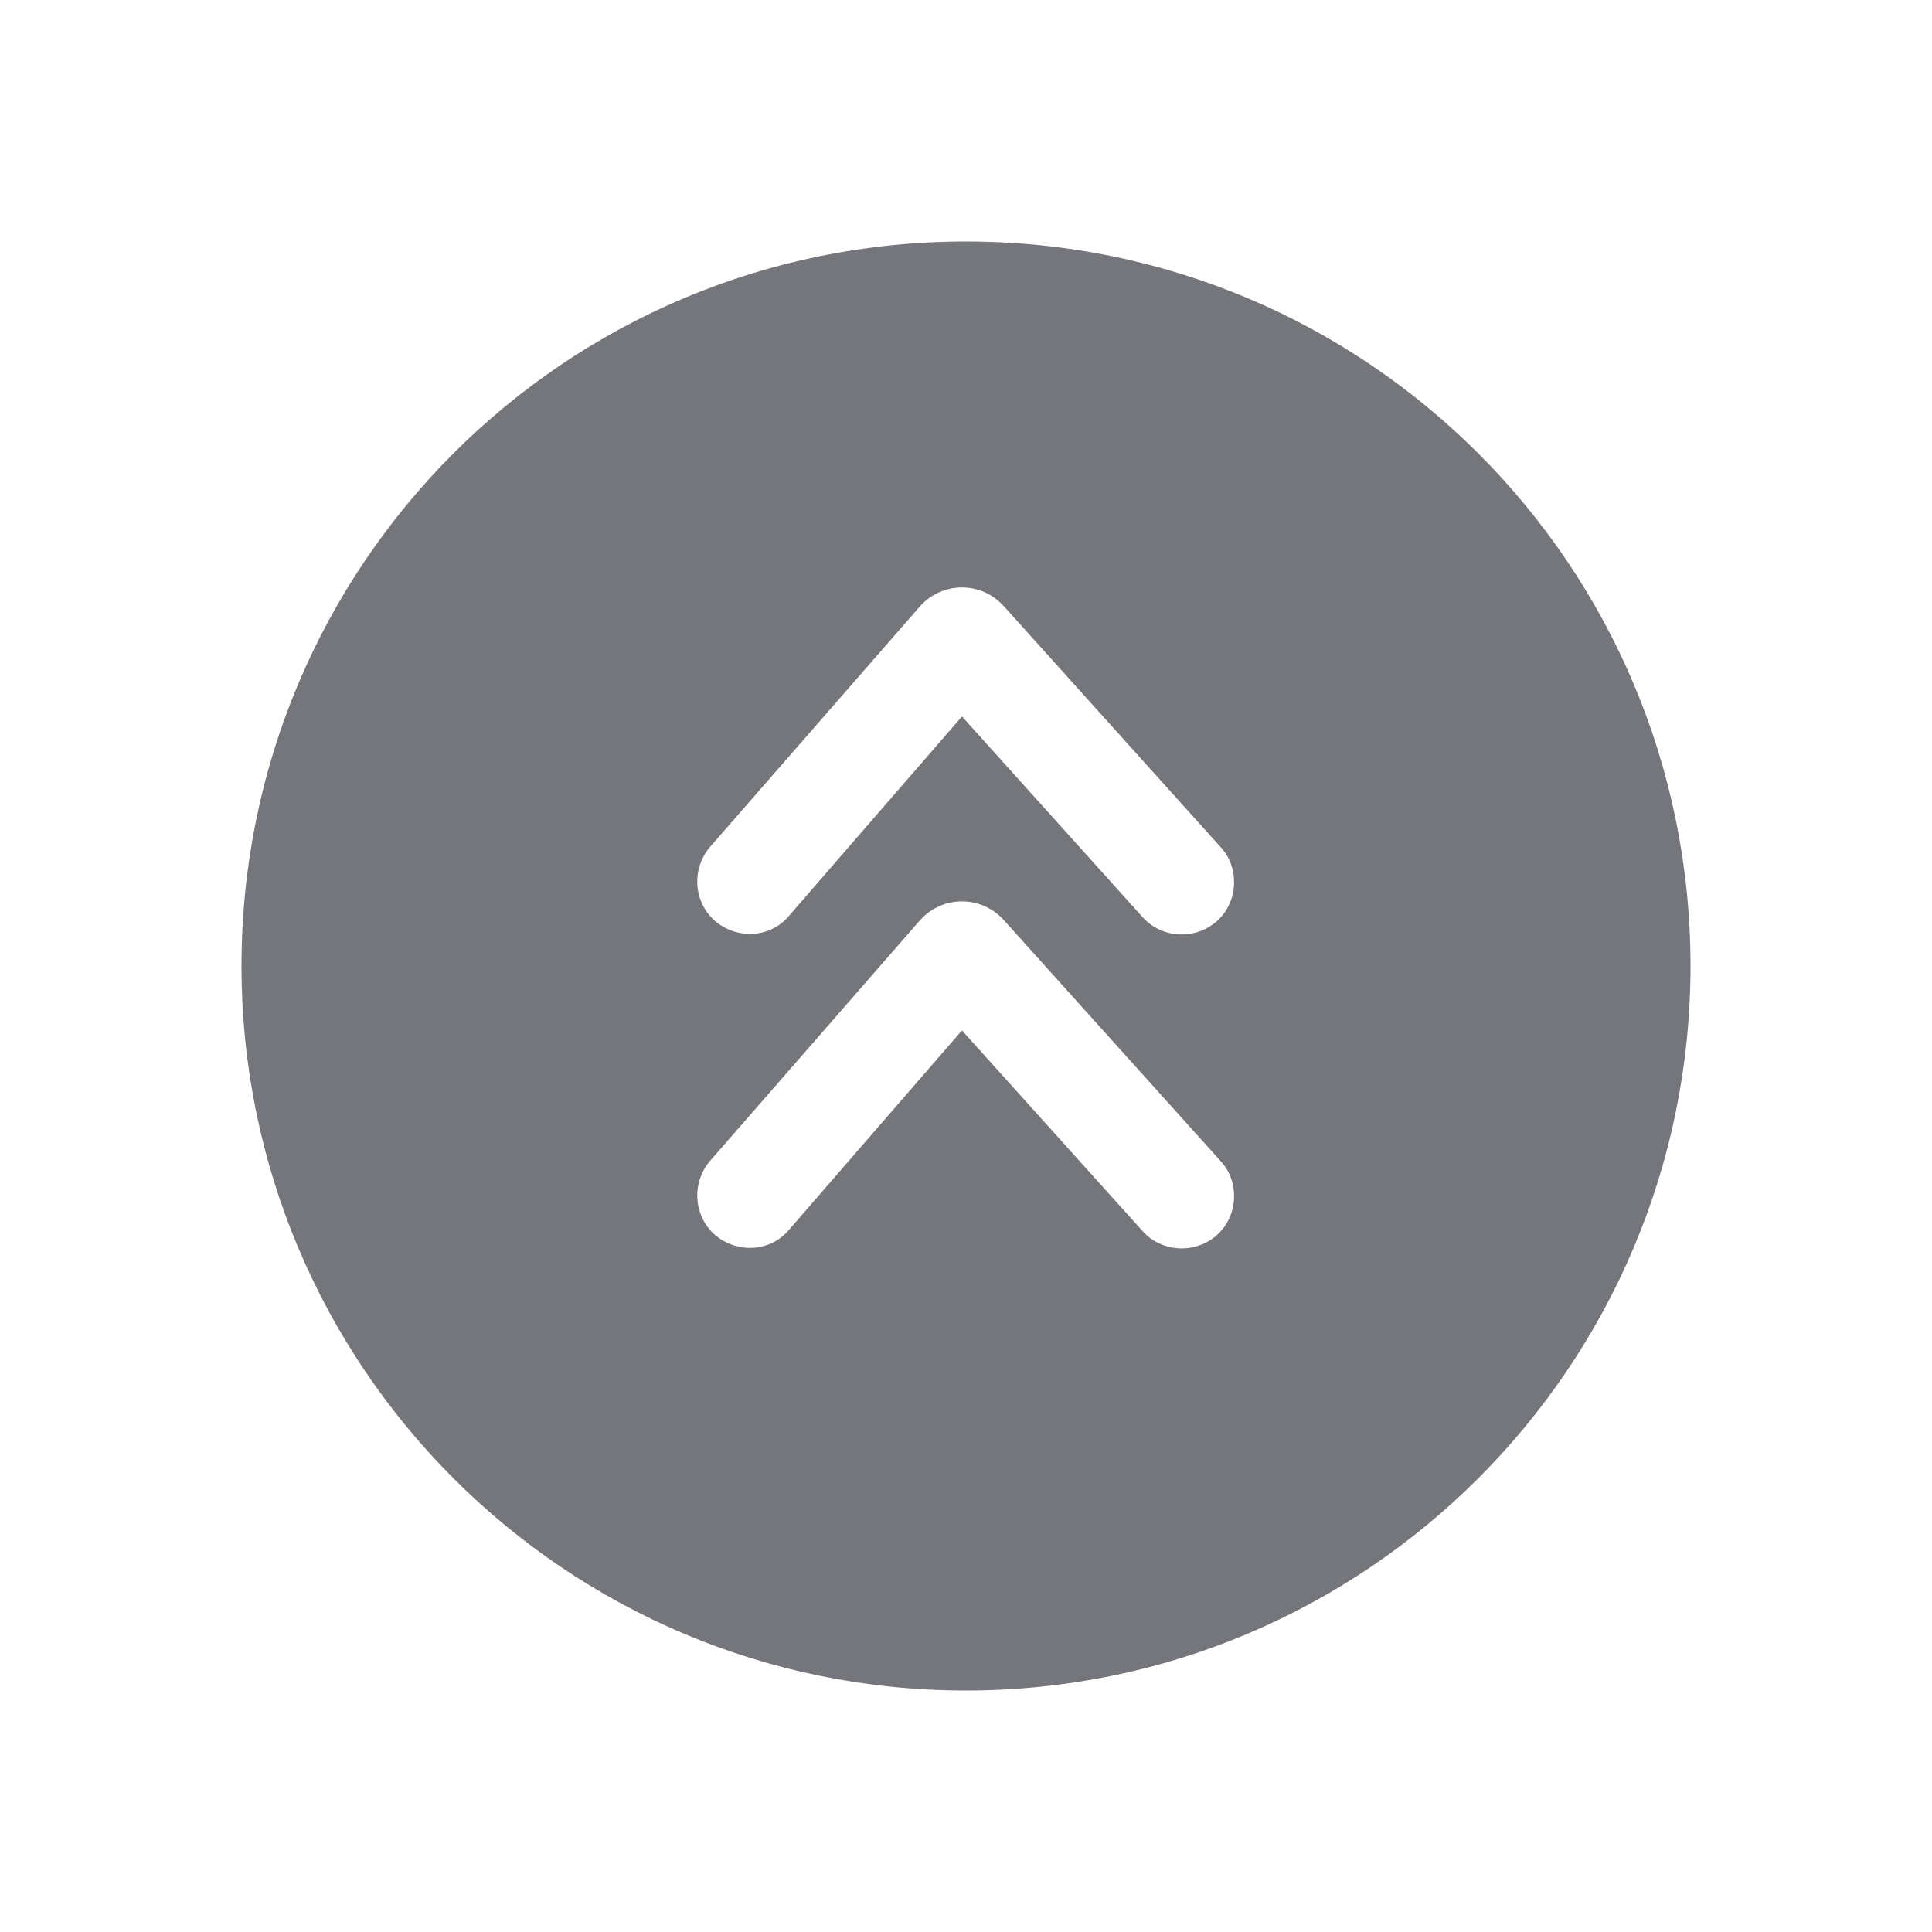 <svg width="24" height="24" viewBox="0 0 24 24" fill="none" xmlns="http://www.w3.org/2000/svg" xmlns:xlink="http://www.w3.org/1999/xlink">
	<desc>
			Created with Pixso.
	</desc>
	<defs>
		<clipPath id="clip107027_915">
			<rect id="Solid / Double Arrow Up Solid" width="24" height="24" transform="translate(24 24) rotate(180)" fill="white" fill-opacity="0"/>
		</clipPath>
	</defs>
	<g clip-path="url(#clip107027_915)">
		<path id="Shape" d="M3 12C3 16.97 7.02 21 12 21C16.97 21 21 16.97 21 12C21 7.02 16.97 3 12 3C7.02 3 3 7.02 3 12ZM15.33 10.96C15.33 11.14 15.26 11.31 15.12 11.44C14.85 11.68 14.44 11.66 14.2 11.4L11.95 8.9L9.79 11.39C9.55 11.66 9.14 11.67 8.87 11.43C8.61 11.19 8.59 10.78 8.83 10.51L11.43 7.53C11.71 7.22 12.19 7.22 12.47 7.53L15.16 10.52C15.28 10.65 15.33 10.8 15.33 10.96ZM15.33 14.86C15.33 15.04 15.26 15.21 15.12 15.34C14.85 15.58 14.44 15.56 14.2 15.3L11.95 12.8L9.79 15.29C9.55 15.56 9.14 15.57 8.87 15.33C8.61 15.09 8.59 14.68 8.83 14.41L11.43 11.43C11.71 11.12 12.19 11.12 12.47 11.43L15.16 14.42C15.28 14.55 15.33 14.7 15.33 14.86Z" fill="#74767B" fill-opacity="1" fill-rule="evenodd"/>
	</g>
</svg>
